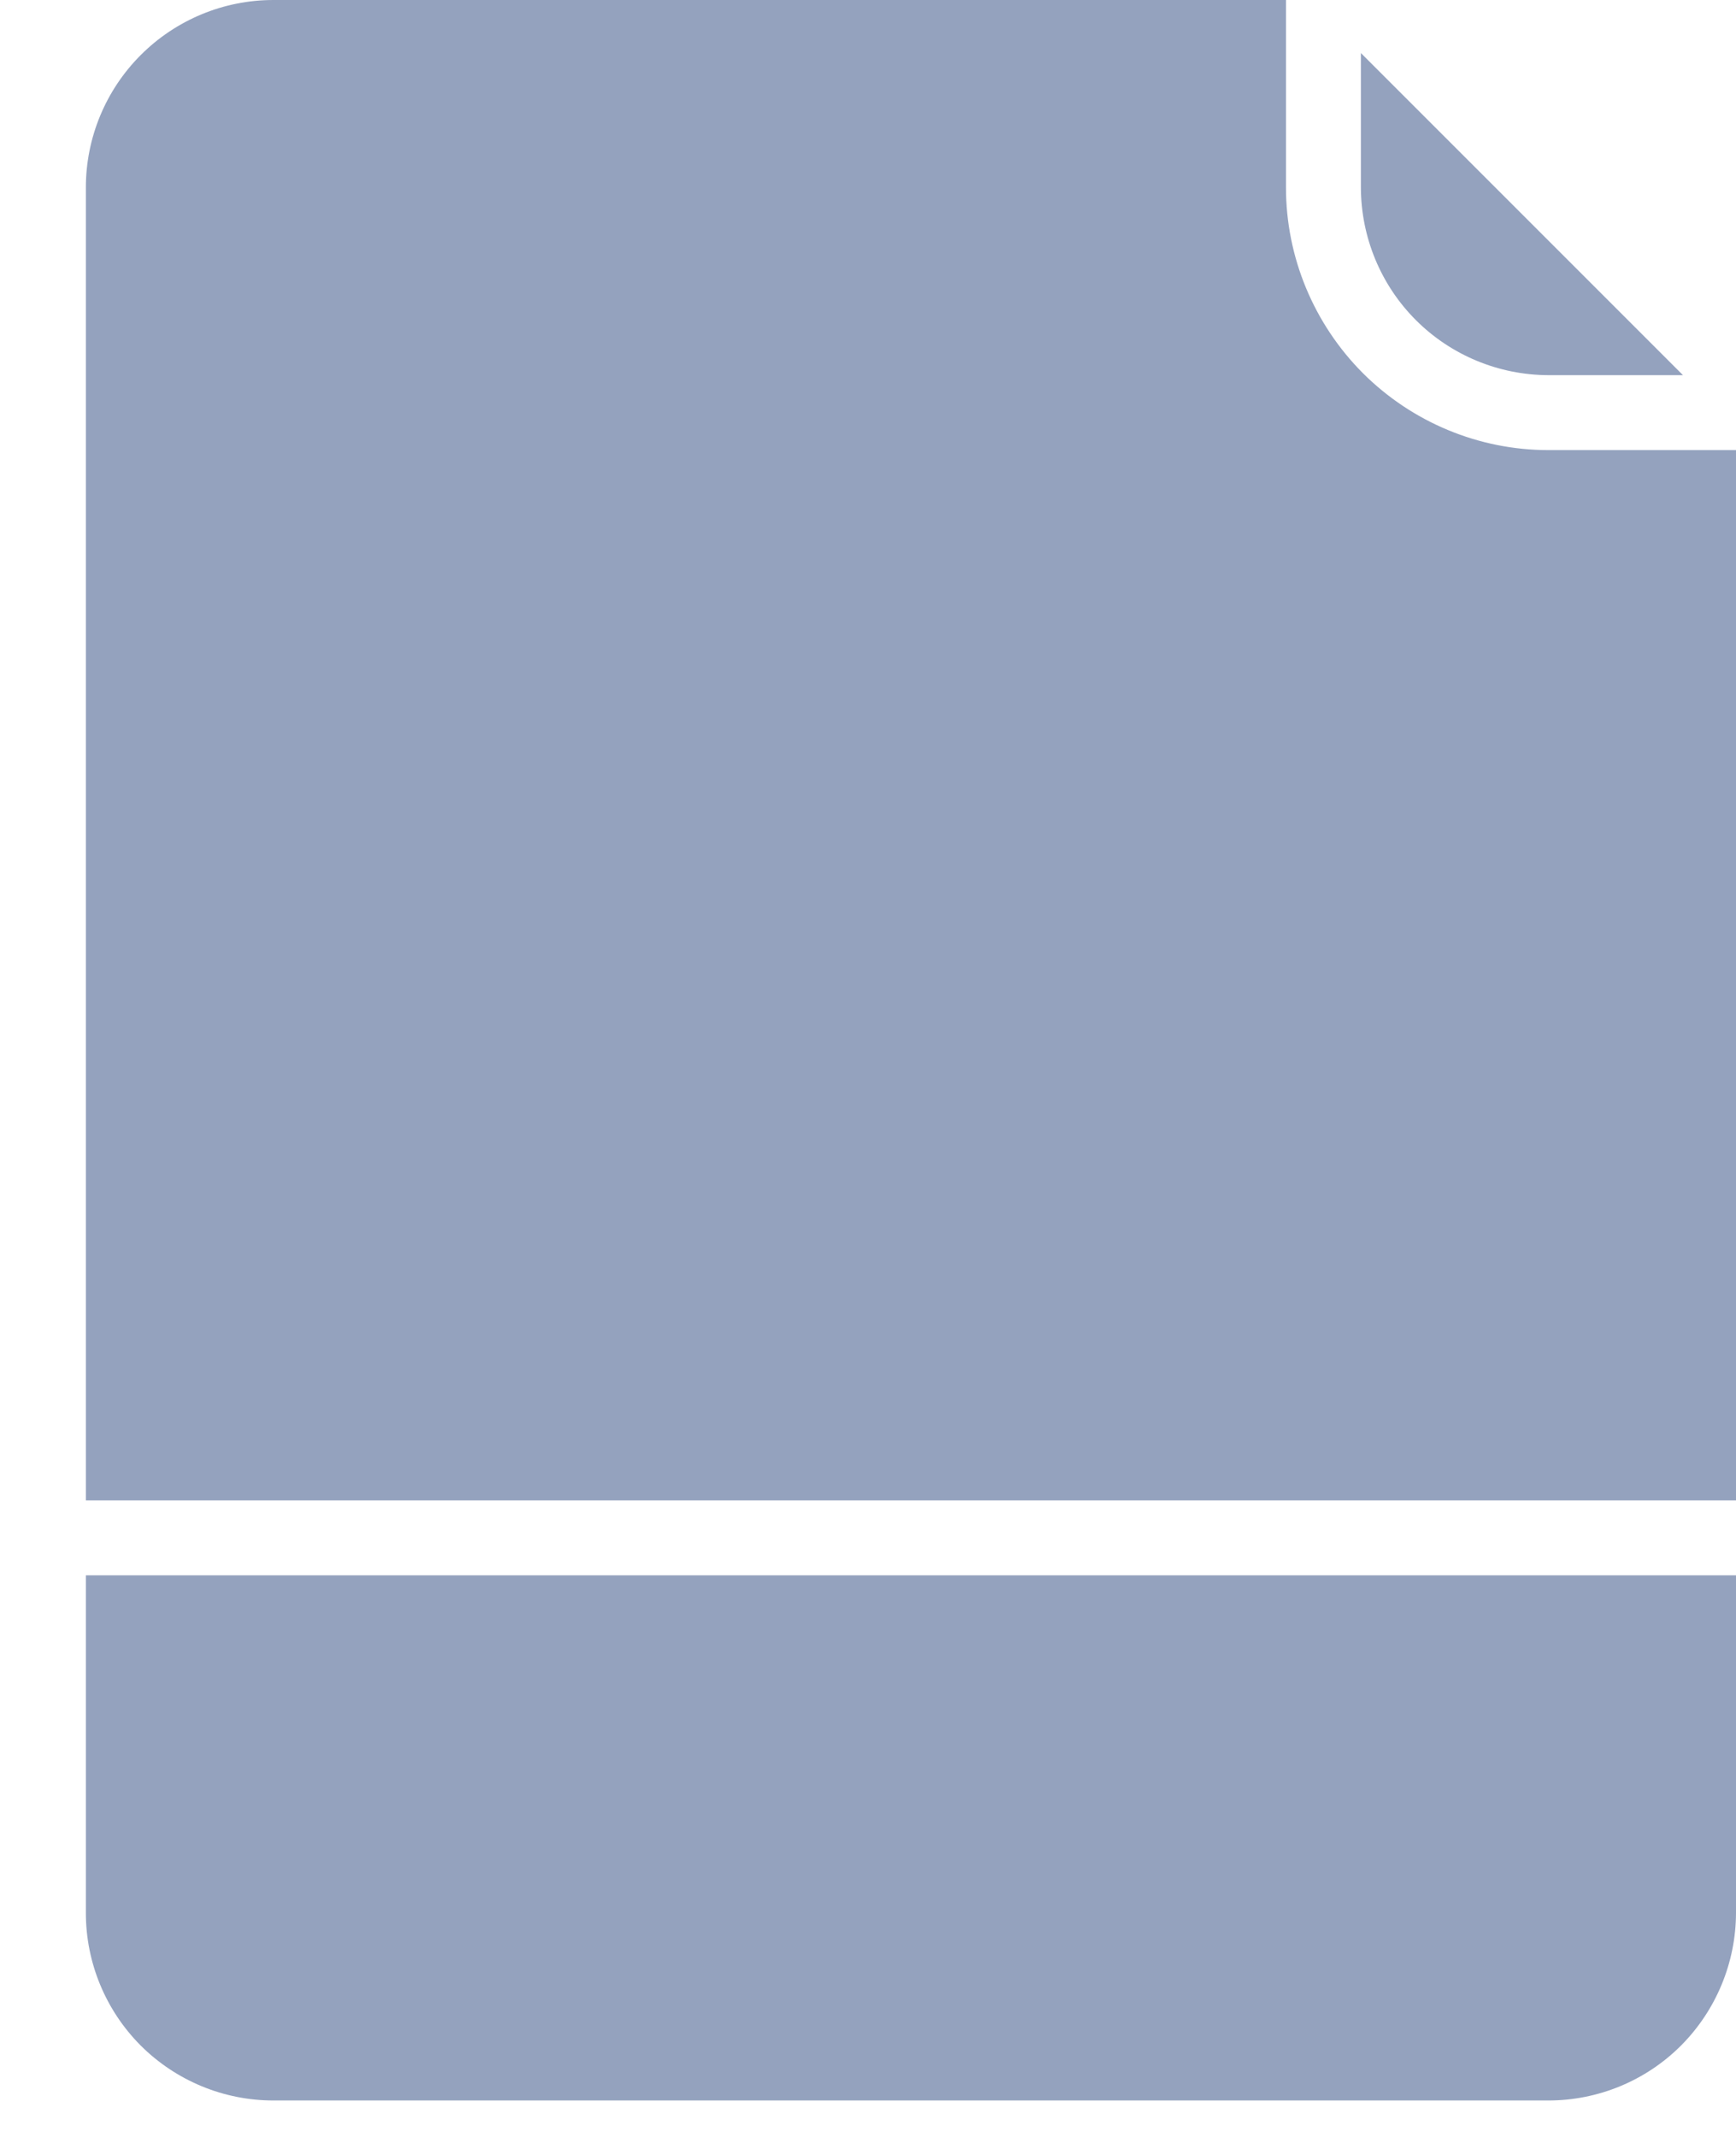 <svg width="13" height="16" viewBox="0 0 13 16" fill="none" xmlns="http://www.w3.org/2000/svg">
<path d="M9.371 7.941C9.36 7.934 9.35 7.927 9.34 7.918L7.263 6.15C7.215 6.109 7.182 6.053 7.169 5.991C7.157 5.929 7.166 5.865 7.195 5.808C7.358 5.491 7.416 5.131 7.361 4.778C7.305 4.426 7.139 4.1 6.886 3.849C6.677 3.641 6.416 3.491 6.131 3.415C5.845 3.338 5.545 3.338 5.259 3.413L5.695 3.849C5.852 4.007 5.94 4.221 5.94 4.444C5.94 4.667 5.851 4.881 5.693 5.038C5.536 5.196 5.322 5.285 5.099 5.285C4.876 5.286 4.662 5.197 4.503 5.04L4.068 4.604C3.992 4.89 3.993 5.19 4.069 5.476C4.146 5.761 4.295 6.022 4.503 6.232C4.755 6.484 5.081 6.651 5.433 6.706C5.785 6.762 6.146 6.703 6.463 6.54C6.52 6.511 6.584 6.502 6.646 6.515C6.708 6.527 6.764 6.56 6.805 6.608L8.573 8.685C8.582 8.695 8.589 8.706 8.596 8.717C8.641 8.788 8.702 8.848 8.773 8.893C8.845 8.937 8.925 8.965 9.009 8.975C9.093 8.984 9.178 8.974 9.257 8.947C9.337 8.919 9.409 8.873 9.468 8.814C9.528 8.754 9.573 8.682 9.601 8.602C9.629 8.523 9.639 8.438 9.629 8.354C9.62 8.271 9.592 8.19 9.547 8.119C9.503 8.047 9.443 7.987 9.371 7.942L9.371 7.941Z" fill="#94A2BE"/>
<path d="M9.63 1.404V0H2.047C1.675 0 1.318 0.148 1.054 0.412C0.791 0.675 0.643 1.032 0.643 1.404V11.234H13V3.37H11.595C11.074 3.37 10.575 3.162 10.206 2.794C9.838 2.425 9.63 1.925 9.63 1.404ZM9.865 9.211C9.761 9.315 9.637 9.398 9.501 9.454C9.364 9.511 9.218 9.54 9.071 9.54C8.923 9.54 8.777 9.511 8.641 9.454C8.504 9.398 8.381 9.315 8.276 9.211C8.223 9.157 8.175 9.098 8.133 9.035L6.514 7.132C6.085 7.3 5.615 7.332 5.168 7.224C4.72 7.116 4.317 6.873 4.012 6.529C3.707 6.184 3.515 5.753 3.463 5.296C3.41 4.839 3.499 4.376 3.718 3.971C3.739 3.933 3.769 3.9 3.804 3.875C3.84 3.85 3.882 3.833 3.925 3.827C3.968 3.821 4.012 3.825 4.054 3.838C4.095 3.852 4.133 3.875 4.164 3.906L4.9 4.643C4.953 4.694 5.024 4.722 5.098 4.721C5.171 4.72 5.241 4.691 5.293 4.639C5.345 4.587 5.375 4.517 5.375 4.443C5.376 4.37 5.348 4.299 5.298 4.246L4.561 3.509C4.53 3.478 4.507 3.441 4.493 3.399C4.479 3.358 4.475 3.314 4.482 3.27C4.488 3.227 4.504 3.186 4.529 3.15C4.554 3.114 4.588 3.085 4.626 3.064C5.052 2.836 5.54 2.75 6.019 2.82C6.497 2.89 6.94 3.111 7.284 3.451C7.593 3.76 7.806 4.152 7.896 4.58C7.985 5.008 7.947 5.453 7.787 5.859L9.69 7.479C9.753 7.52 9.812 7.568 9.865 7.622C9.97 7.726 10.052 7.85 10.109 7.986C10.165 8.123 10.194 8.269 10.194 8.416C10.194 8.564 10.165 8.71 10.109 8.846C10.052 8.982 9.97 9.106 9.865 9.21L9.865 9.211Z" fill="#94A2BE"/>
<path d="M0.643 14.323C0.643 14.695 0.791 15.052 1.054 15.316C1.318 15.579 1.675 15.727 2.047 15.727H11.595C11.968 15.727 12.325 15.579 12.588 15.316C12.851 15.052 12.999 14.695 13 14.323V11.795H0.643V14.323ZM9.349 12.357C9.487 12.357 9.624 12.388 9.749 12.448C9.783 12.464 9.813 12.486 9.837 12.513C9.862 12.54 9.881 12.572 9.894 12.607C9.906 12.642 9.912 12.678 9.91 12.715C9.908 12.752 9.899 12.788 9.884 12.822C9.868 12.855 9.846 12.885 9.818 12.91C9.791 12.935 9.759 12.954 9.725 12.966C9.69 12.979 9.653 12.984 9.616 12.982C9.579 12.981 9.543 12.972 9.51 12.956C9.46 12.932 9.405 12.919 9.349 12.919C9.044 12.919 8.787 13.305 8.787 13.761C8.787 14.218 9.044 14.604 9.349 14.604C9.588 14.604 9.798 14.366 9.877 14.042H9.63C9.555 14.042 9.484 14.013 9.431 13.96C9.378 13.907 9.349 13.836 9.349 13.761C9.349 13.687 9.378 13.615 9.431 13.563C9.484 13.51 9.555 13.48 9.63 13.48H10.191C10.266 13.48 10.337 13.51 10.39 13.563C10.443 13.615 10.472 13.687 10.472 13.761C10.472 14.536 9.968 15.165 9.349 15.165C8.729 15.165 8.225 14.536 8.225 13.761C8.225 12.987 8.729 12.357 9.349 12.357ZM6.54 12.357C7.16 12.357 7.664 12.987 7.664 13.761C7.664 14.536 7.16 15.165 6.54 15.165C5.921 15.165 5.417 14.536 5.417 13.761C5.417 12.987 5.921 12.357 6.54 12.357ZM3.17 12.638C3.17 12.563 3.2 12.492 3.252 12.439C3.305 12.387 3.377 12.357 3.451 12.357C3.526 12.357 3.597 12.387 3.65 12.439C3.702 12.492 3.732 12.563 3.732 12.638V14.604H4.574C4.649 14.604 4.72 14.633 4.773 14.686C4.826 14.739 4.855 14.81 4.855 14.885C4.855 14.959 4.826 15.031 4.773 15.083C4.72 15.136 4.649 15.165 4.574 15.165H3.451C3.377 15.165 3.305 15.136 3.252 15.083C3.2 15.031 3.17 14.959 3.17 14.885V12.638Z" fill="#94A2BE"/>
<path d="M6.54 14.604C6.85 14.604 7.102 14.227 7.102 13.762C7.102 13.296 6.85 12.919 6.54 12.919C6.23 12.919 5.979 13.296 5.979 13.762C5.979 14.227 6.23 14.604 6.54 14.604Z" fill="#94A2BE"/>
<path d="M11.596 2.809H12.603L10.191 0.397V1.404C10.192 1.777 10.34 2.134 10.603 2.397C10.866 2.66 11.223 2.808 11.596 2.809Z" fill="#94A2BE"/>
<rect x="2.925" y="12.111" width="8.601" height="3.37" fill="#94A2BE"/>
<path d="M1.31 2.703H9.91L10.648 10.04H1.31V2.703Z" fill="#94A2BE"/>
</svg>
